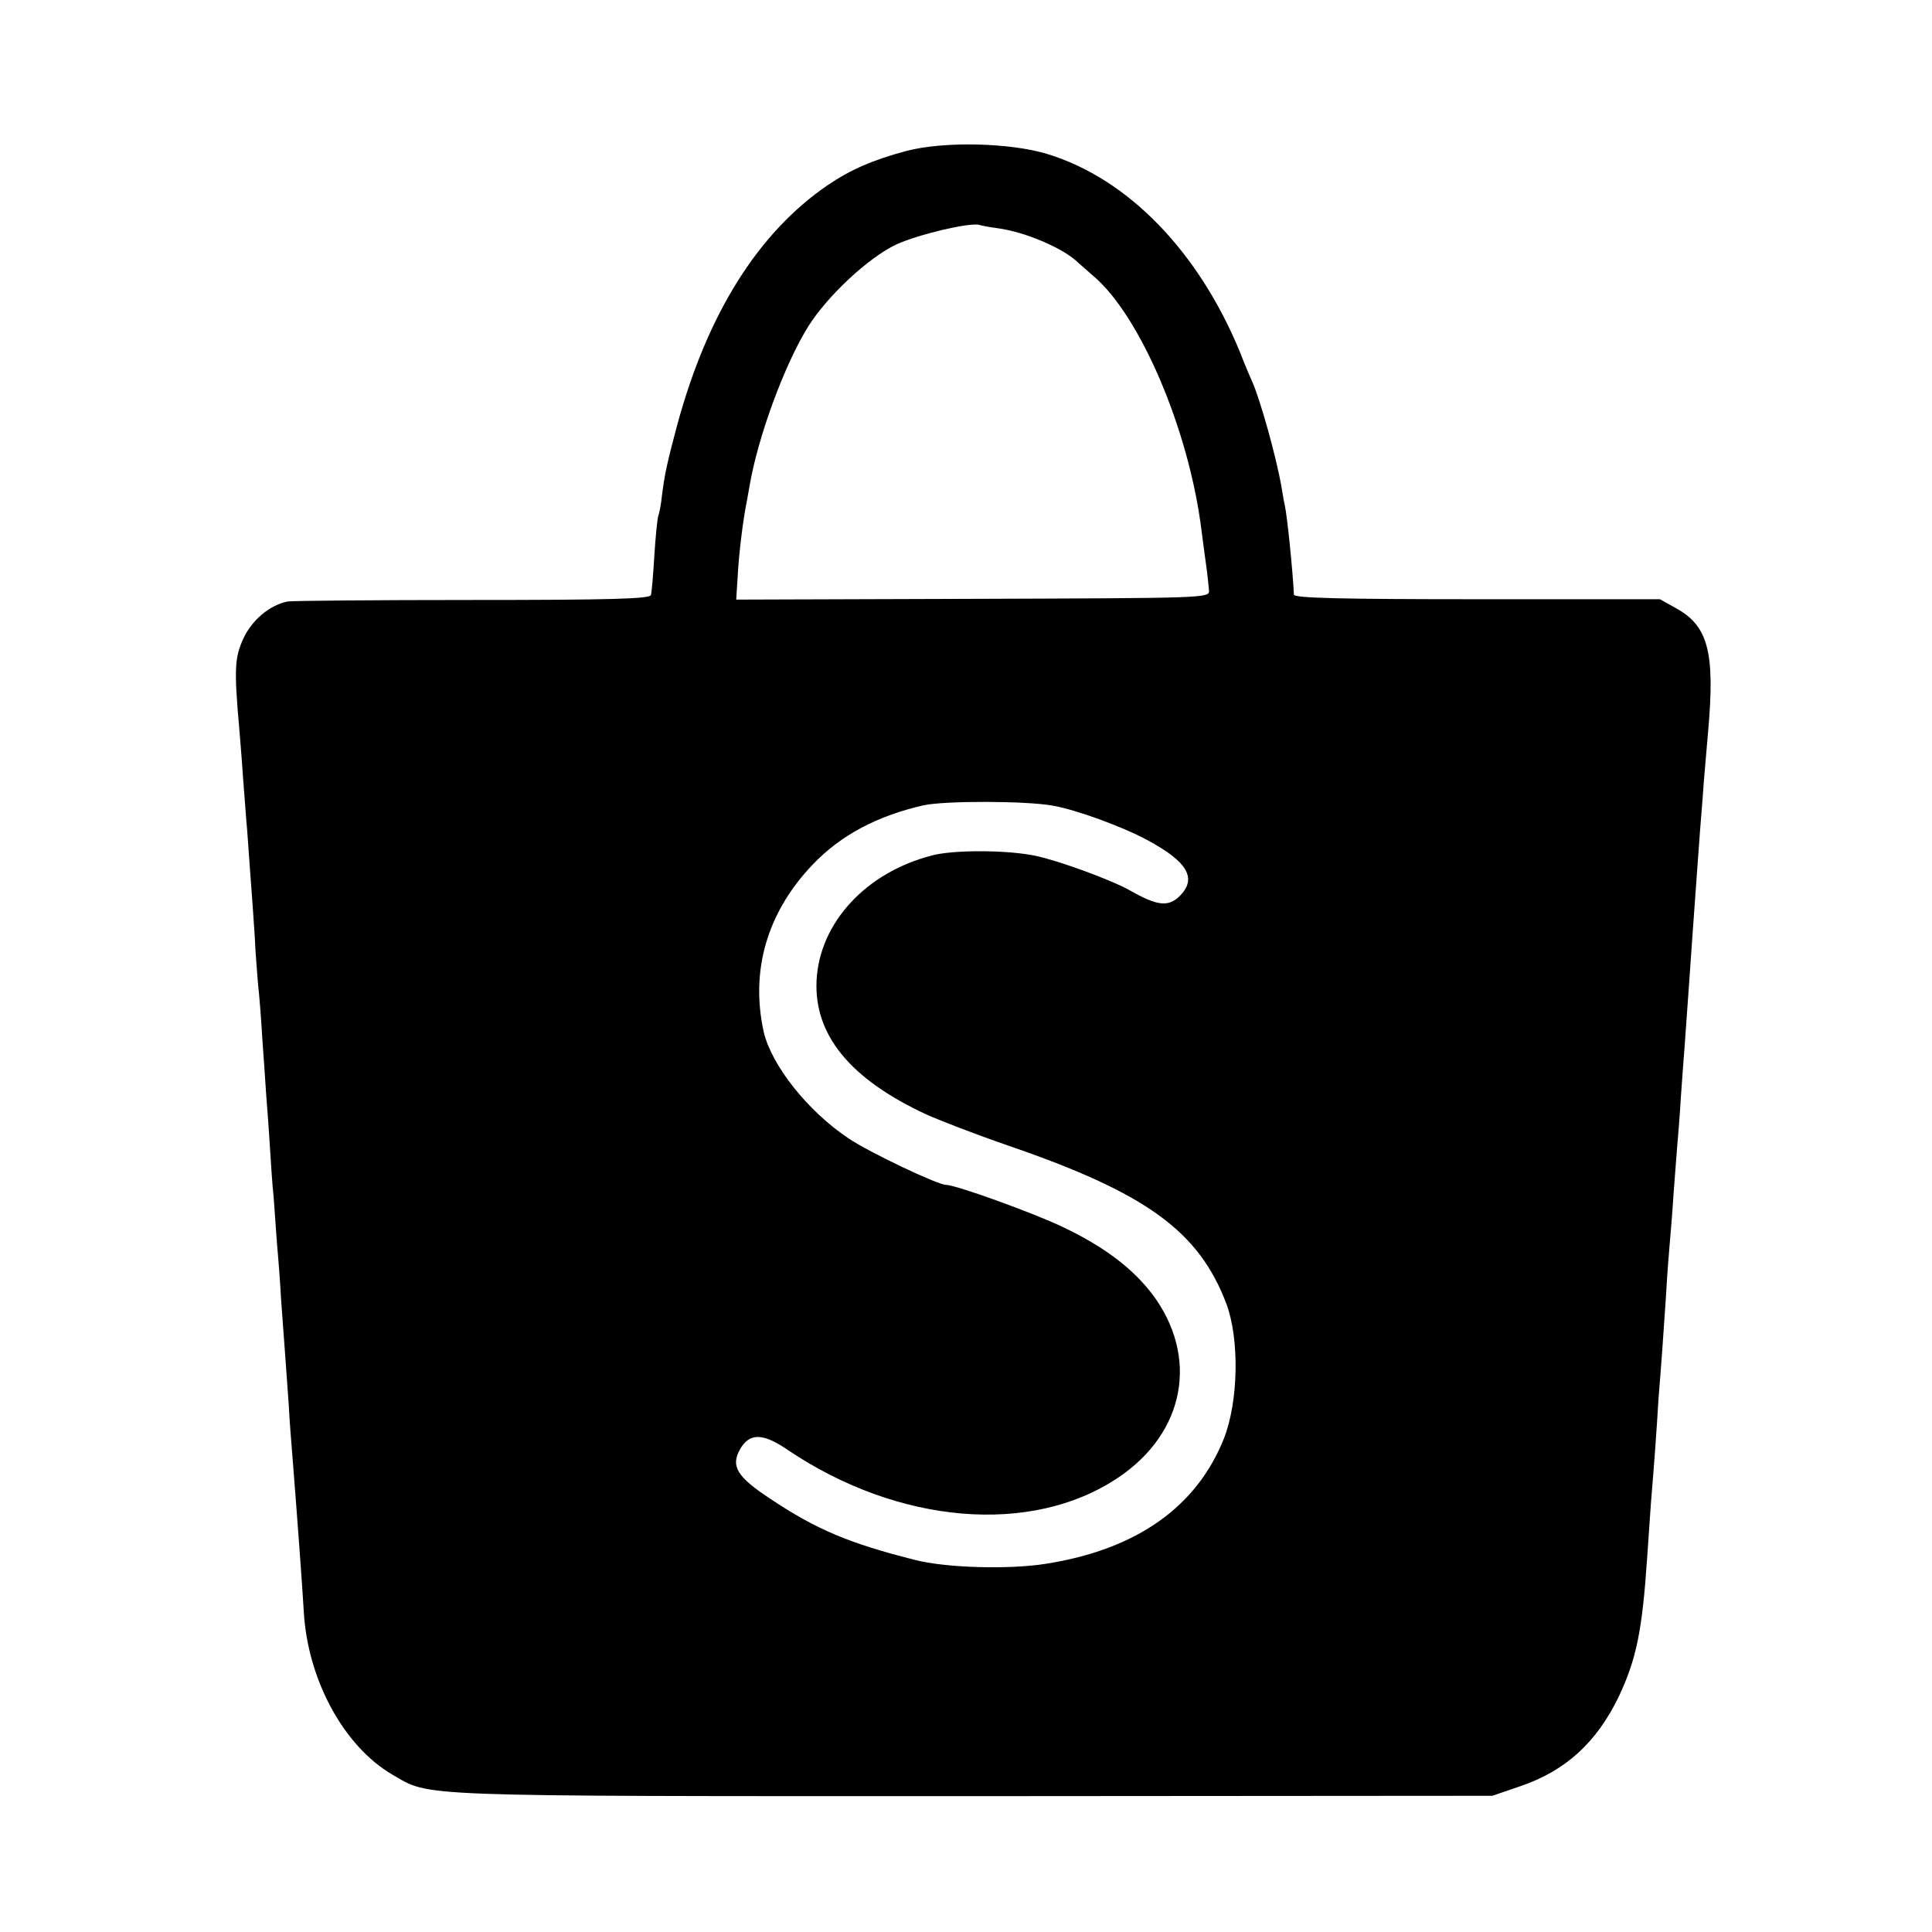 <?xml version="1.0" standalone="no"?>
<!DOCTYPE svg PUBLIC "-//W3C//DTD SVG 20010904//EN"
 "http://www.w3.org/TR/2001/REC-SVG-20010904/DTD/svg10.dtd">
<svg version="1.0" xmlns="http://www.w3.org/2000/svg"
 width="512pt" height="512pt" viewBox="0 0 512 512"
 preserveAspectRatio="xMidYMid meet">
<g transform="translate(0,512) scale(0.1,-0.1)"
fill="#000000" stroke="none">
<path d="M2402 4720 c-89 -24 -147 -49 -209 -91 -184 -126 -318 -340 -398
-634 -27 -101 -34 -133 -41 -190 -2 -22 -7 -46 -10 -54 -2 -8 -7 -55 -10 -105
-3 -50 -7 -97 -9 -103 -3 -10 -108 -13 -472 -13 -257 0 -478 -2 -491 -4 -48
-10 -94 -49 -117 -98 -23 -51 -25 -79 -11 -238 2 -25 7 -83 10 -130 4 -47 8
-110 11 -140 2 -30 6 -86 9 -125 3 -38 8 -108 11 -155 2 -47 7 -105 9 -130 3
-25 8 -88 11 -140 4 -52 8 -117 10 -145 2 -27 7 -90 10 -140 3 -49 7 -110 10
-135 2 -25 6 -81 9 -125 4 -44 9 -111 11 -150 8 -106 14 -192 20 -275 2 -41 7
-104 10 -140 13 -164 26 -341 30 -410 10 -181 106 -358 235 -433 102 -59 37
-57 1539 -57 l1376 1 73 25 c121 41 203 116 262 238 47 100 62 175 75 366 3
47 8 112 10 145 10 120 15 192 20 275 4 47 8 105 10 130 2 25 6 90 10 145 3
55 8 118 10 140 2 22 7 81 10 130 4 50 8 108 10 130 2 22 7 83 10 135 4 52 8
113 10 135 4 59 16 222 20 283 6 89 15 204 20 277 3 39 8 97 10 130 3 33 8 96
12 140 18 206 0 276 -85 323 l-43 24 -484 0 c-358 0 -485 3 -486 12 -3 64 -18
210 -24 236 -1 3 -5 25 -9 50 -14 80 -55 226 -76 275 -5 11 -21 48 -34 82
-110 267 -297 460 -511 525 -99 30 -273 34 -373 8z m243 -205 c73 -10 173 -53
211 -90 7 -6 25 -22 41 -36 124 -104 254 -408 287 -674 3 -22 8 -62 12 -90 4
-27 7 -59 8 -70 1 -20 -6 -20 -626 -22 l-627 -2 4 62 c3 59 13 138 21 182 2
11 7 36 10 55 22 131 93 324 156 425 51 81 159 182 233 217 59 27 195 59 220
52 6 -2 28 -6 50 -9z m145 -1530 c62 -11 183 -55 250 -91 108 -58 133 -102 86
-149 -30 -29 -59 -26 -131 15 -53 30 -210 87 -267 95 -79 13 -206 12 -258 -2
-175 -45 -298 -178 -306 -331 -7 -144 88 -261 290 -355 33 -15 131 -53 218
-83 367 -126 505 -227 578 -419 35 -94 32 -258 -6 -356 -72 -182 -231 -295
-471 -333 -99 -16 -267 -11 -348 10 -175 44 -262 81 -382 161 -90 59 -107 87
-82 132 25 44 60 44 126 -1 293 -198 647 -228 876 -74 178 119 215 320 91 486
-53 69 -127 126 -239 179 -75 36 -282 111 -308 111 -22 0 -203 86 -258 123
-108 72 -204 193 -225 282 -36 163 9 317 129 443 75 79 172 130 295 158 57 12
268 12 342 -1z"/>
</g>
</svg>
